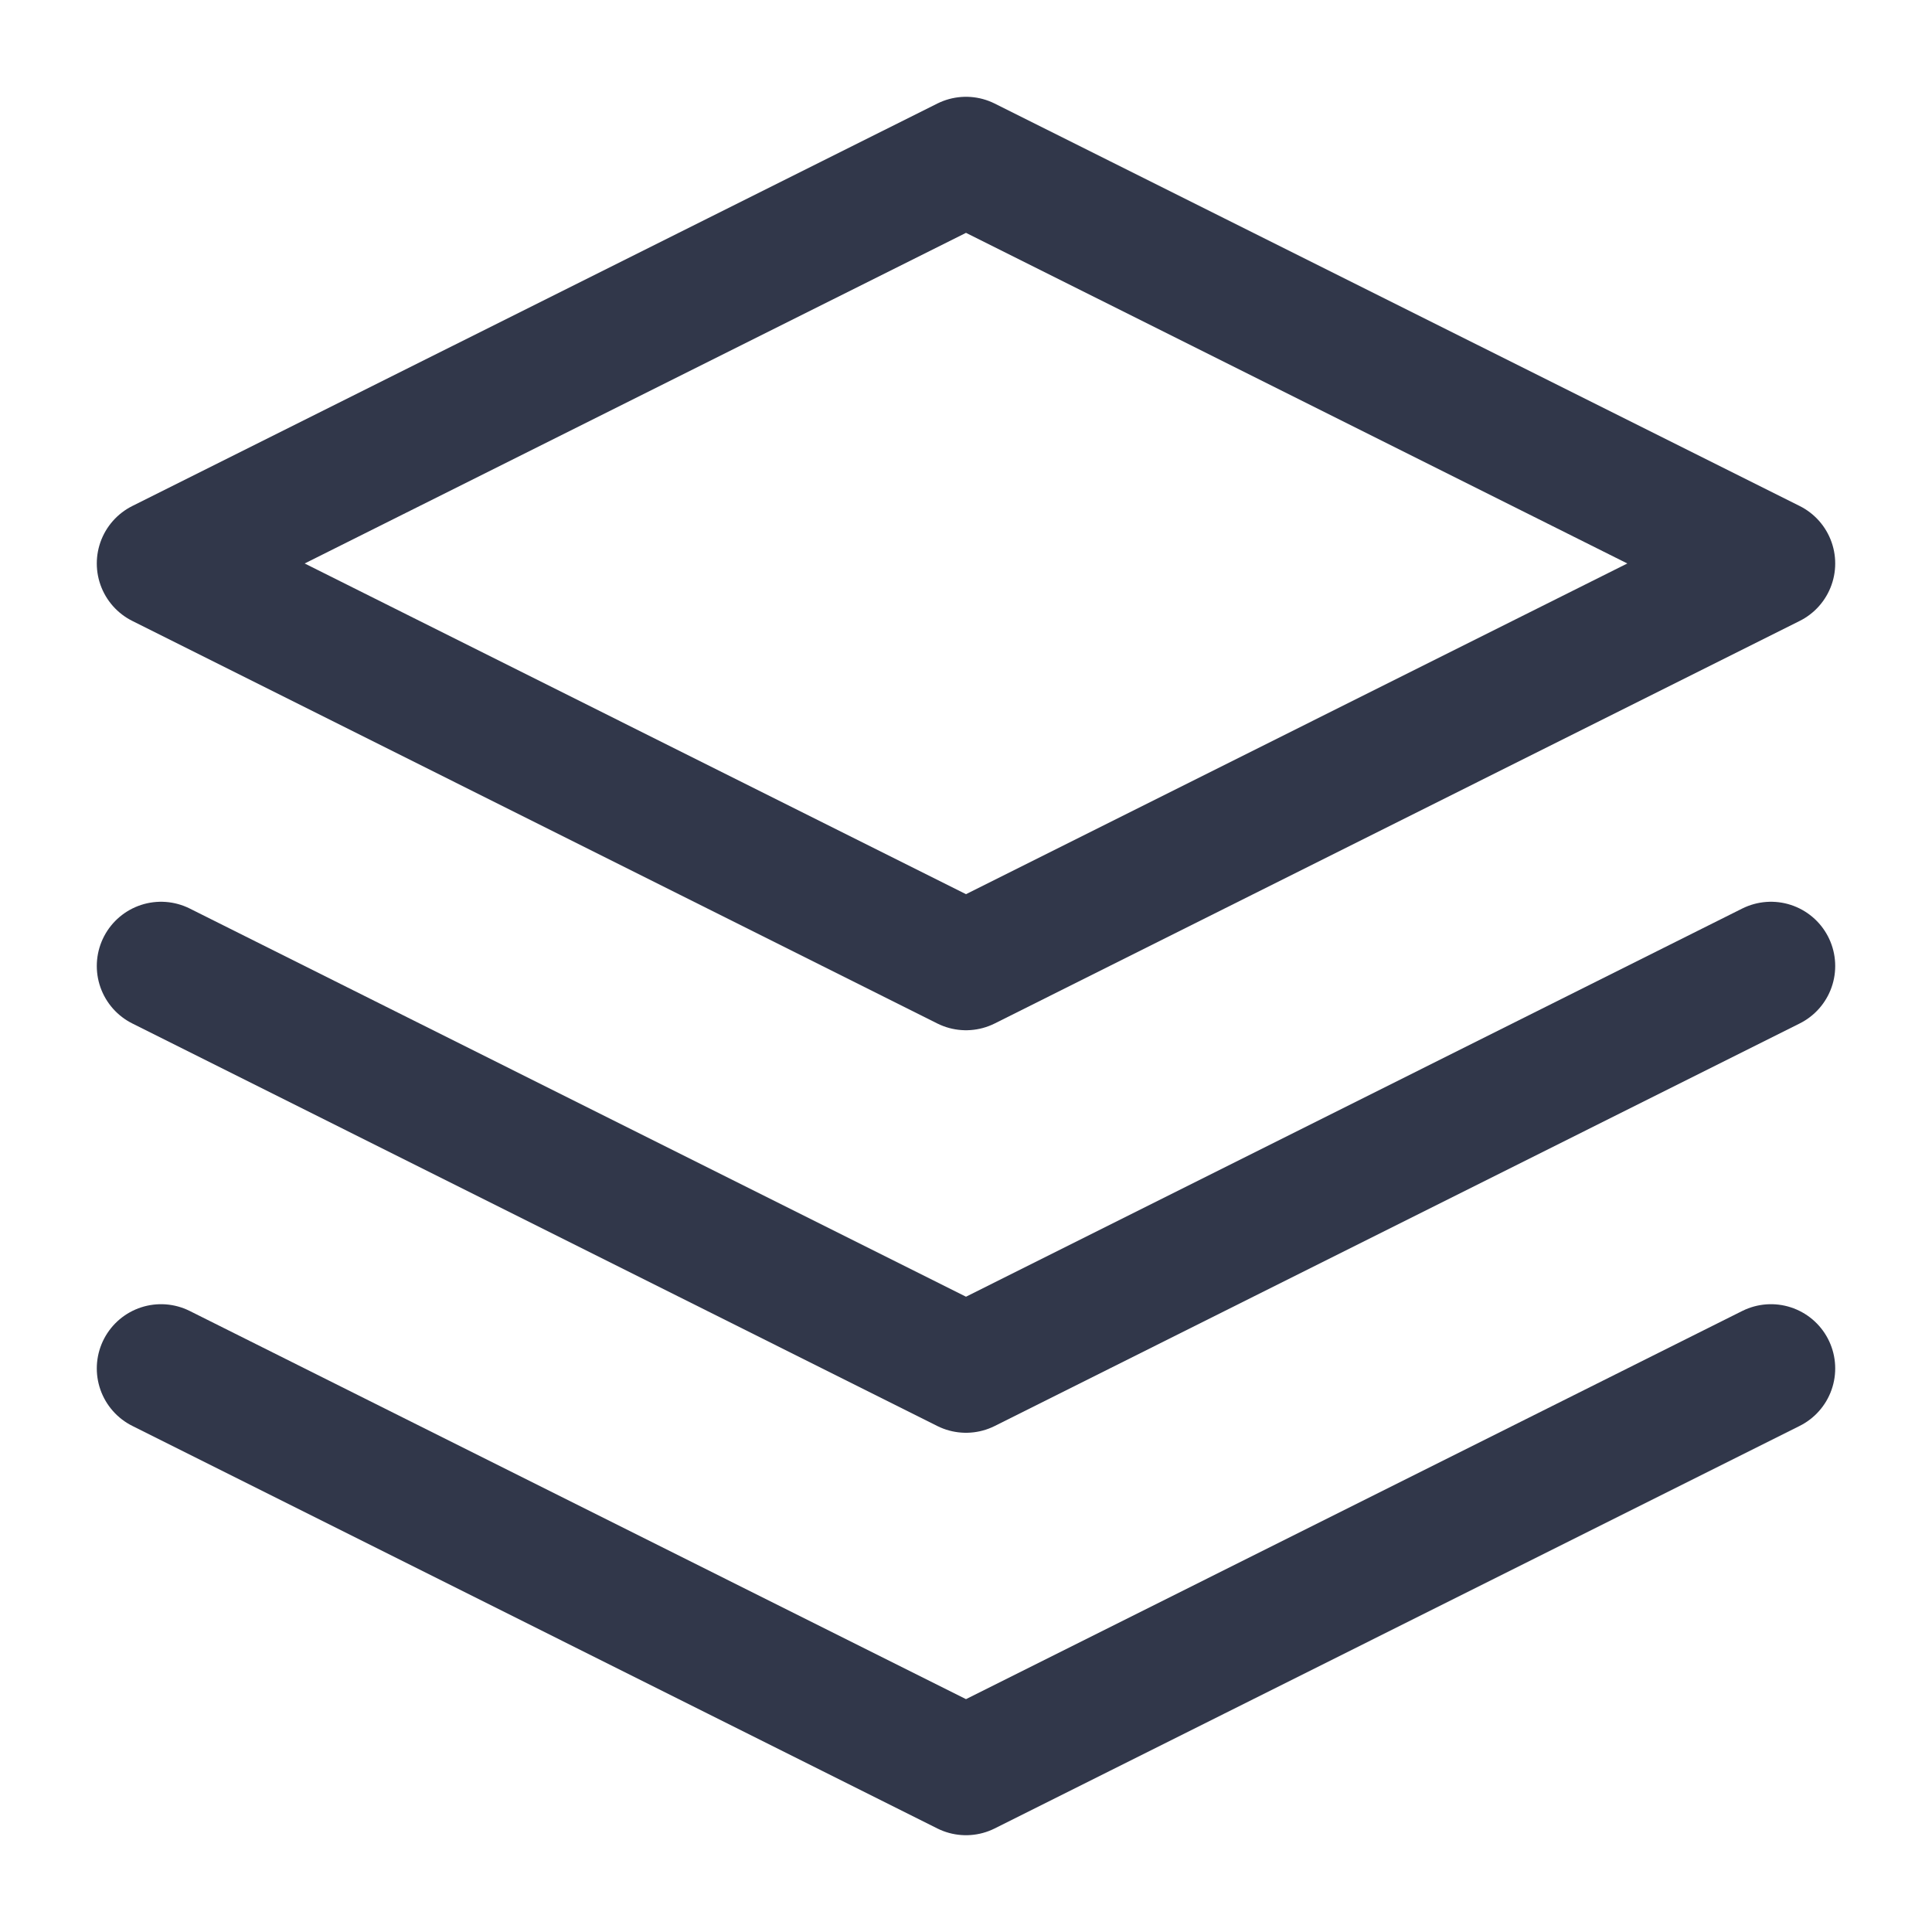 <svg width="20" height="20" viewBox="0 0 20 20" fill="none" xmlns="http://www.w3.org/2000/svg">
<path d="M1.667 14.166L10 18.333L18.333 14.166" stroke="#31374A" stroke-width="1.33" stroke-linecap="round" stroke-linejoin="round"/>
<path d="M1.667 10L10 14.167L18.333 10" stroke="#31374A" stroke-width="1.33" stroke-linecap="round" stroke-linejoin="round"/>
<path d="M10 1.667L1.667 5.833L10 10L18.333 5.833L10 1.667Z" stroke="#31374A" stroke-width="1.33" stroke-linecap="round" stroke-linejoin="round"/>
</svg>
